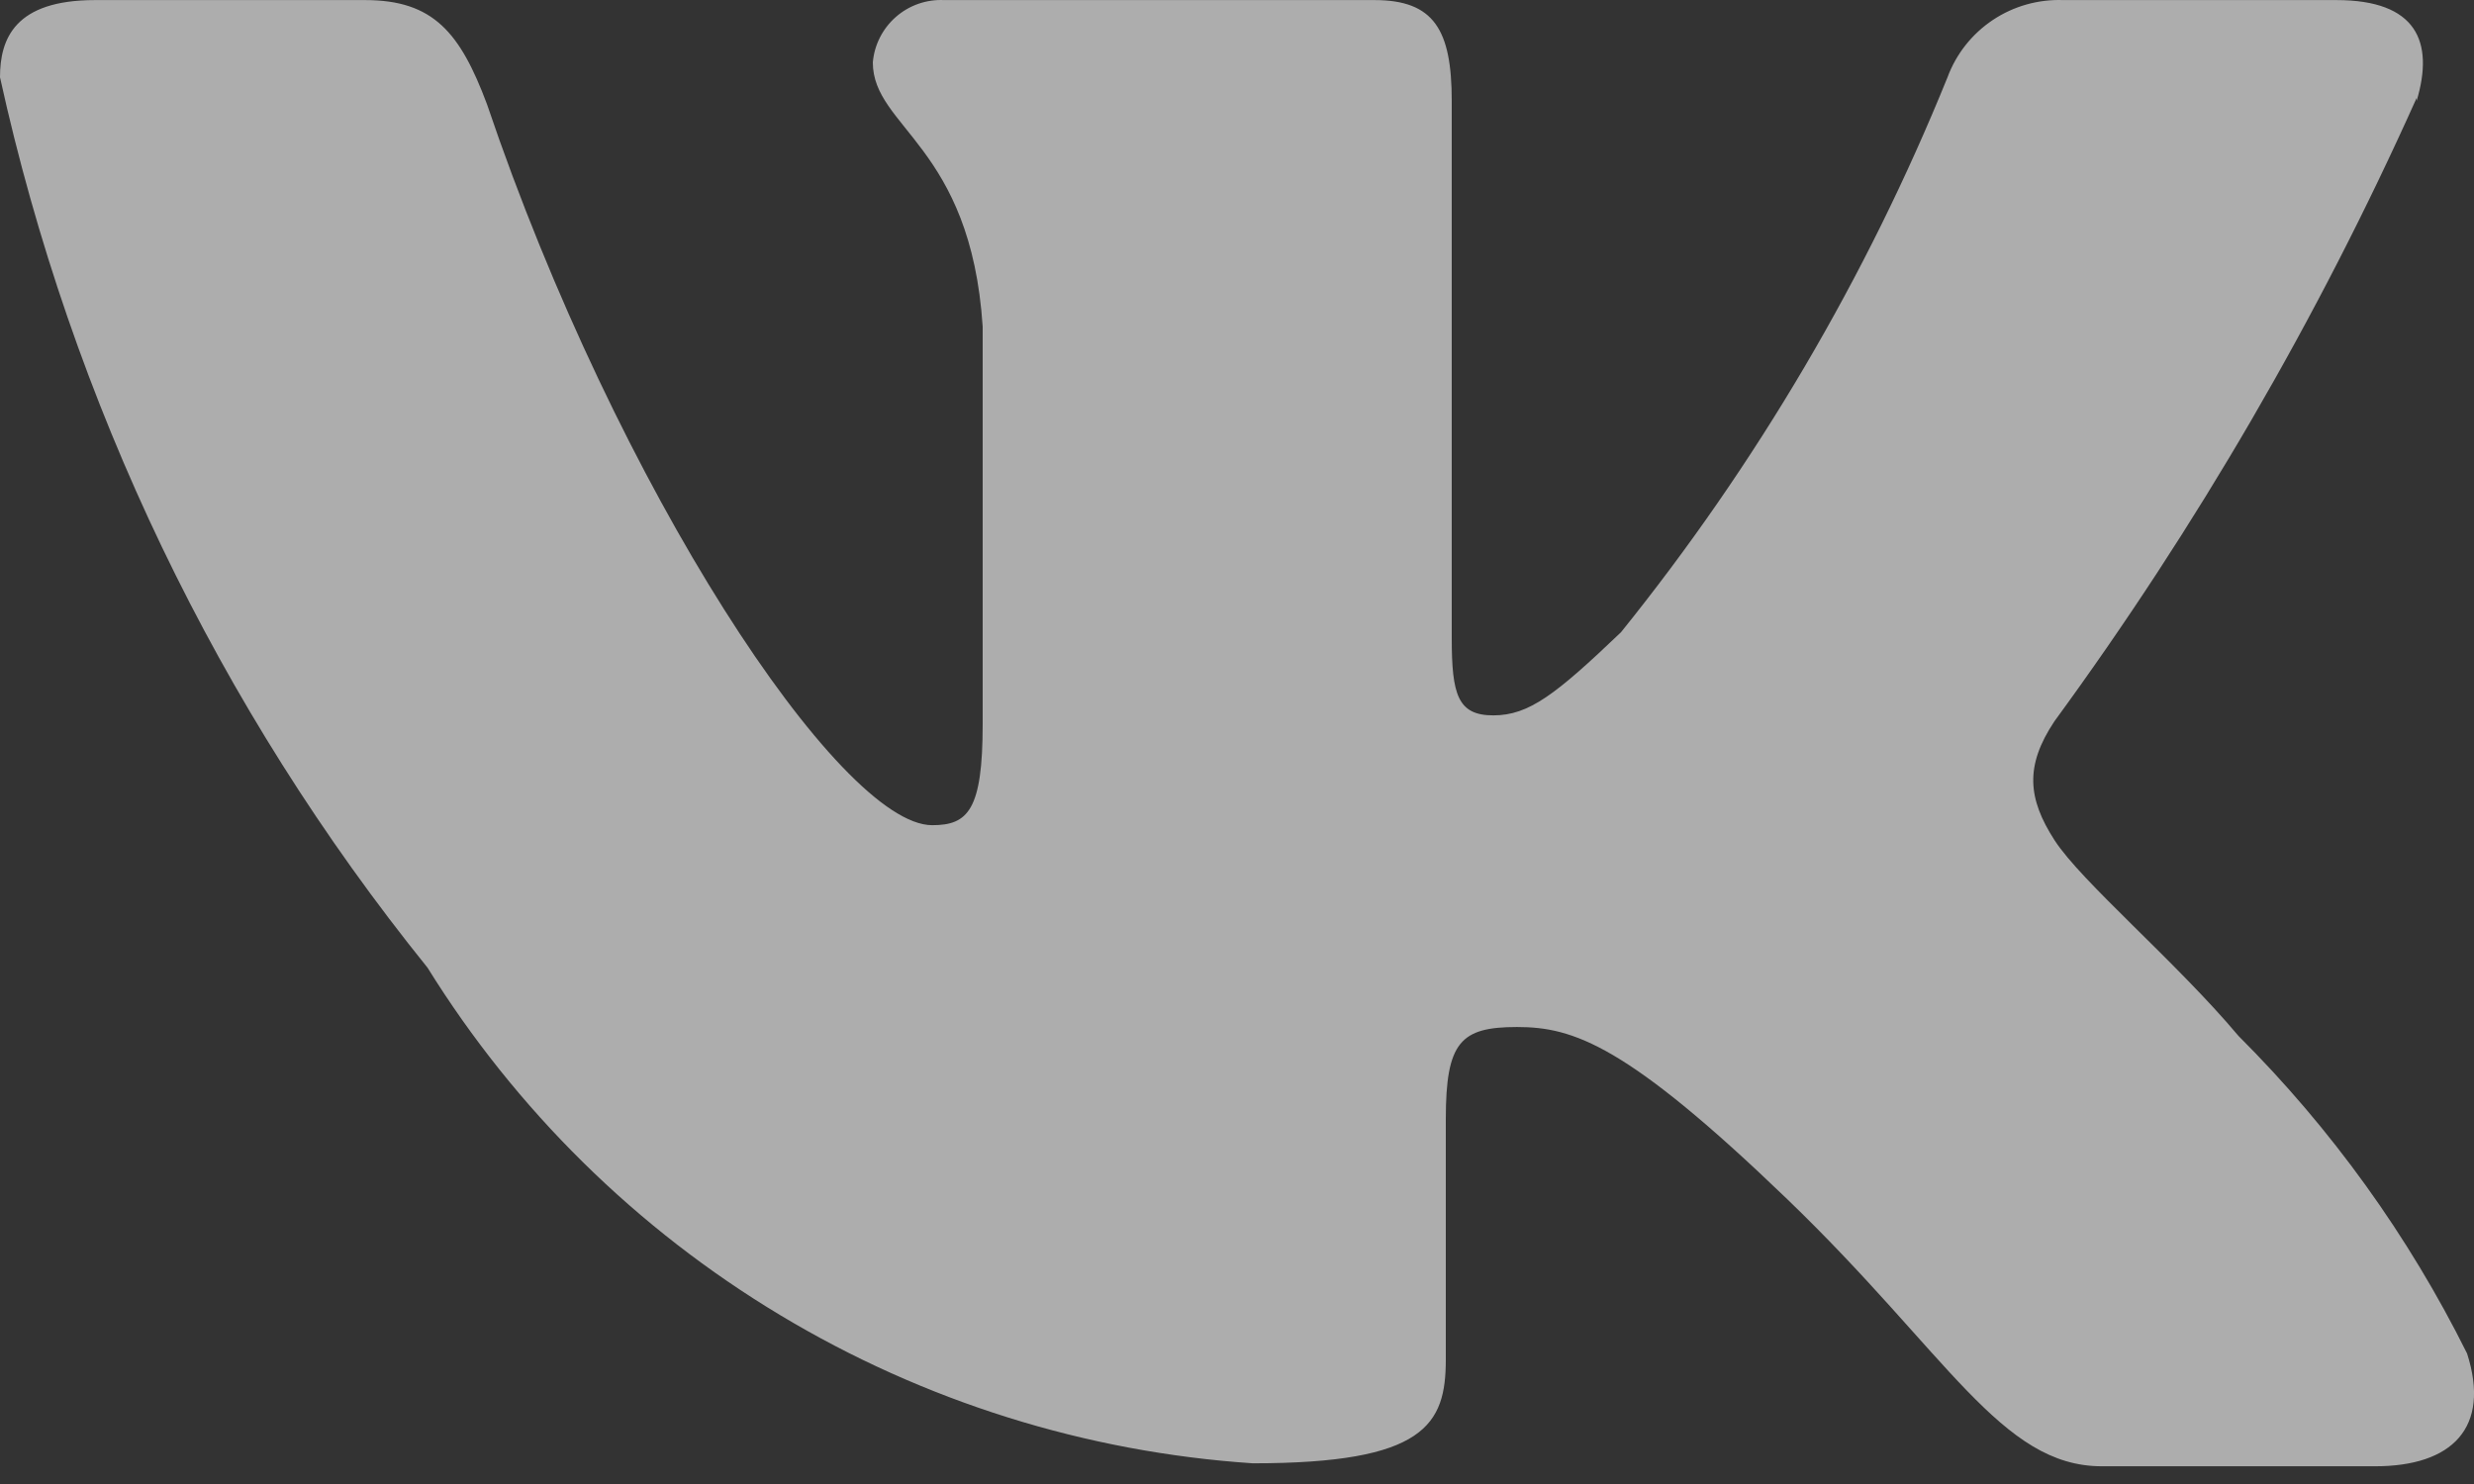 <svg width="30" height="18" viewBox="0 0 30 18" fill="none" xmlns="http://www.w3.org/2000/svg">
<rect x="0" y="0" width="30" height="18" fill="#333333" stroke="none"/>
<path fill-rule="evenodd" clip-rule="evenodd" d="M29.304 1.225C29.52 0.505 29.304 0.001 28.332 0.001H25.02C24.717 -0.01 24.418 0.074 24.166 0.242C23.914 0.41 23.721 0.653 23.616 0.937C22.633 3.363 21.298 5.631 19.656 7.669C18.864 8.425 18.54 8.677 18.108 8.677C17.676 8.677 17.604 8.425 17.604 7.741V1.225C17.604 0.361 17.388 0.001 16.668 0.001H11.448C11.234 -0.009 11.025 0.064 10.864 0.205C10.703 0.346 10.602 0.544 10.584 0.757C10.584 1.549 11.772 1.765 11.916 3.961V8.785C11.916 9.829 11.736 10.009 11.304 10.009C10.188 10.009 7.488 5.941 5.904 1.261C5.58 0.397 5.256 0.001 4.428 0.001H1.152C0.18 0.001 0 0.469 0 0.937C0.869 4.89 2.643 8.587 5.184 11.737C6.255 13.462 7.721 14.907 9.461 15.952C11.202 16.998 13.166 17.614 15.192 17.749C17.28 17.749 17.532 17.281 17.532 16.489V13.573C17.532 12.637 17.712 12.457 18.396 12.457C19.08 12.457 19.728 12.673 21.672 14.545C23.616 16.417 24.264 17.785 25.488 17.785H28.8C29.736 17.785 30.204 17.317 29.916 16.417C29.207 14.991 28.271 13.69 27.144 12.565C26.388 11.665 25.236 10.693 24.912 10.189C24.588 9.685 24.552 9.289 24.912 8.749C26.637 6.39 28.109 3.856 29.304 1.189V1.225Z" fill="white" fill-opacity="0.6"/>
</svg>

